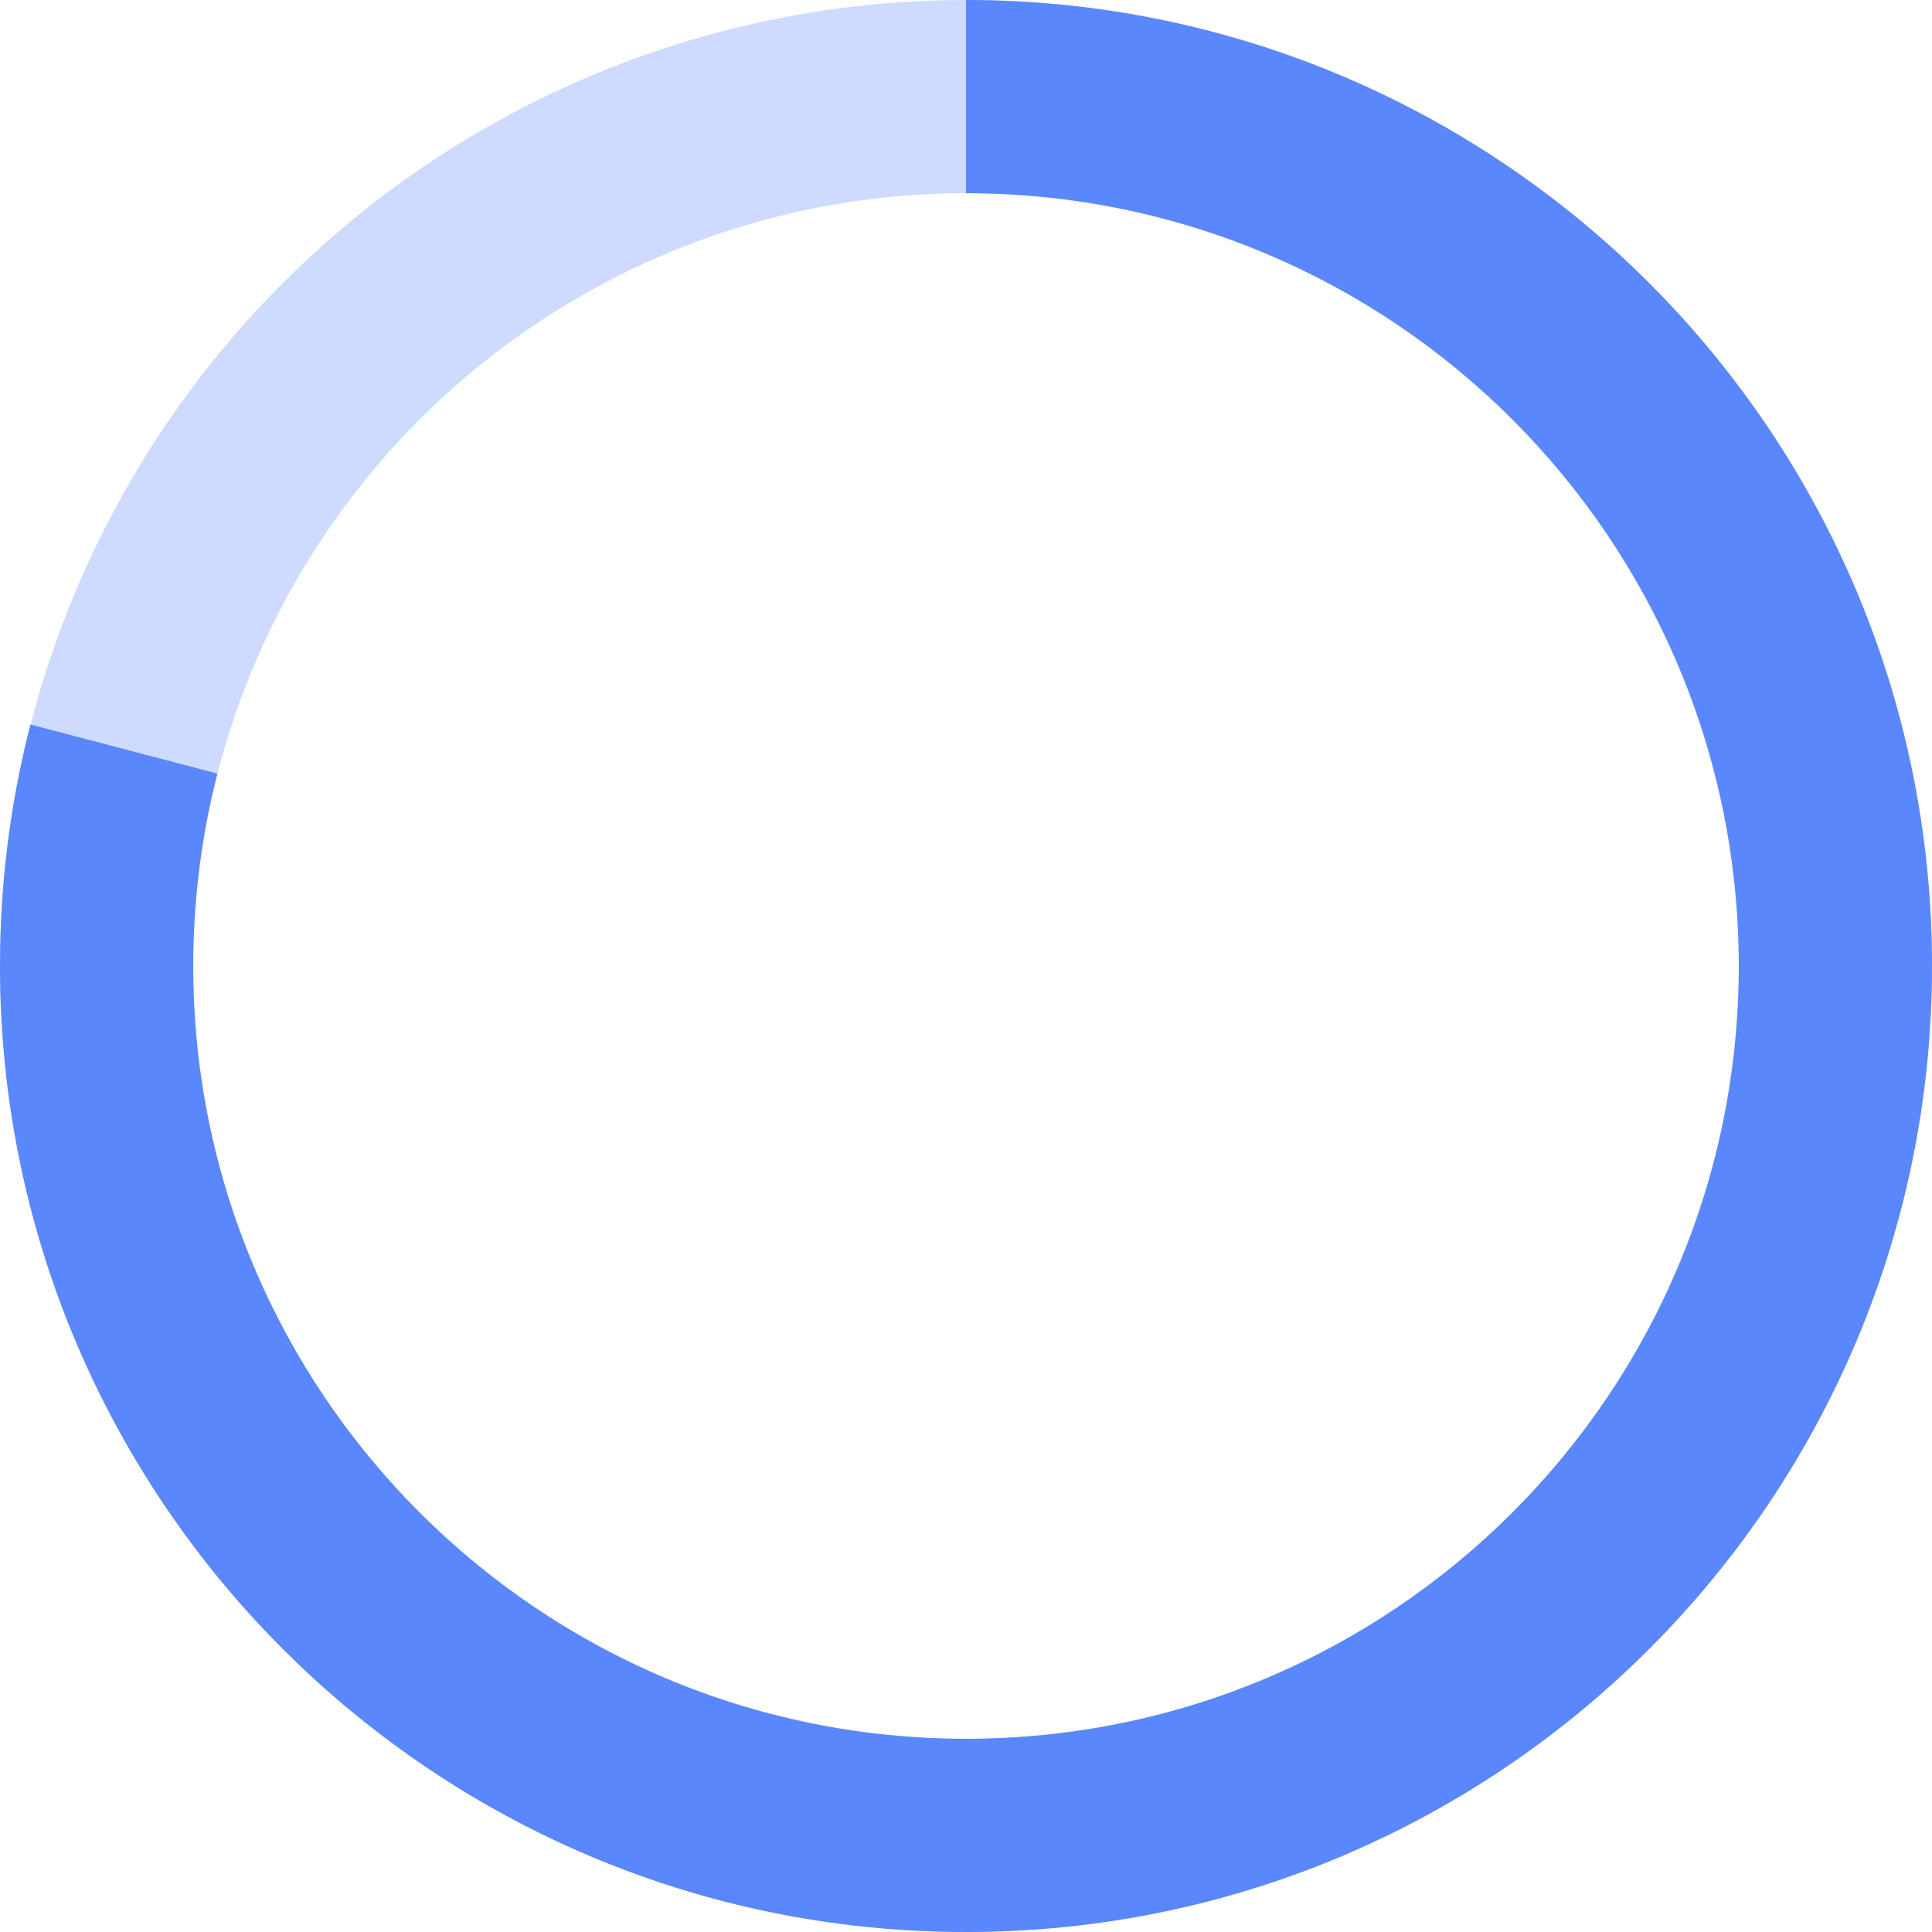 <svg width="40" height="40" viewBox="0 0 40 40" fill="none" xmlns="http://www.w3.org/2000/svg">
<g clip-path="url(#clip0_13140_2105)">
<circle opacity="0.3" cx="20" cy="20" r="18" stroke="#5A87FC" stroke-width="4"/>
<path d="M20 36C28.837 36 36 28.837 36 20C36 11.163 28.837 4 20 4V0C31.046 0 40 8.954 40 20C40 31.046 31.046 40 20 40C8.954 40 0 31.046 0 20C0 18.273 0.219 16.598 0.63 15L4.5 16.016C4.174 17.29 4 18.625 4 20C4 28.837 11.163 36 20 36Z" fill="#5A87FC"/>
</g>
<defs>
<clipPath id="clip0_13140_2105">
<rect width="40" height="40" fill="white"/>
</clipPath>
</defs>
</svg>
